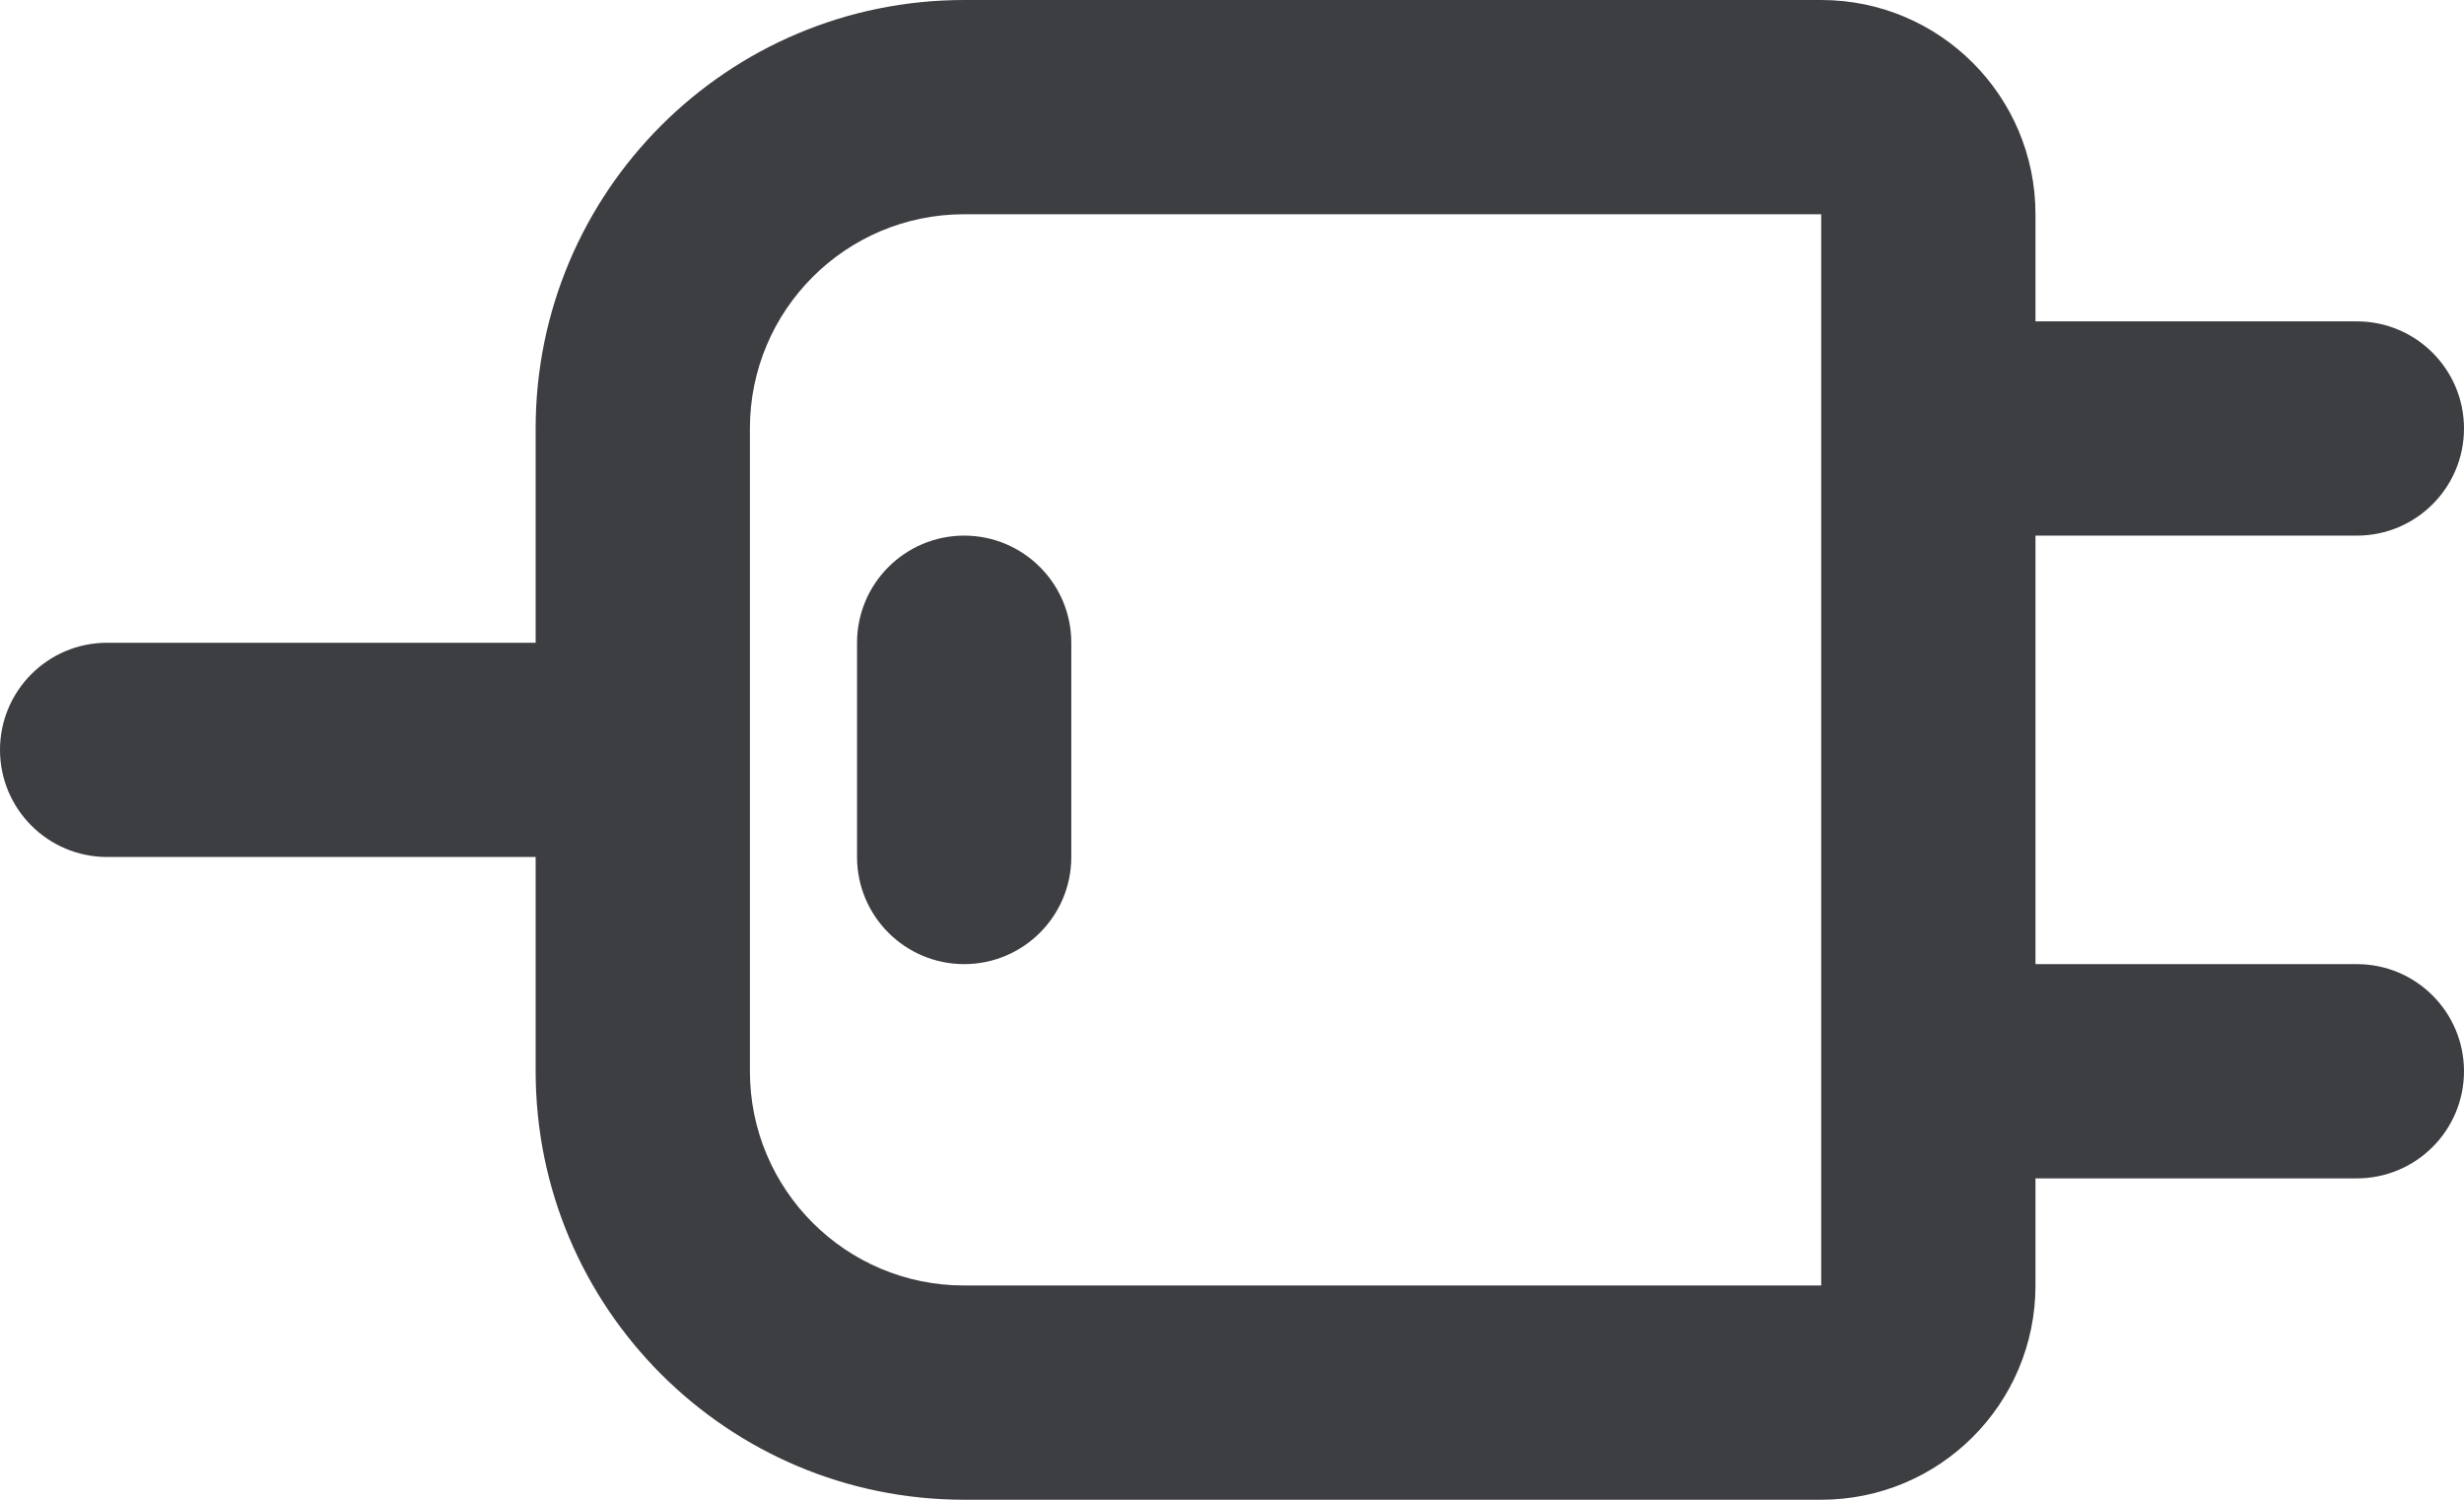 <svg id="meteor-icon-kit__regular-plug" viewBox="0 0 23 14" fill="none" xmlns="http://www.w3.org/2000/svg"><path fill-rule="evenodd" clip-rule="evenodd" d="M19 11V12C19 13.105 18.105 14 17 14H9C6.791 14 5 12.209 5 10V8H1C0.448 8 0 7.552 0 7C0 6.448 0.448 6 1 6H5V4C5 1.791 6.791 0 9 0H17C18.105 0 19 0.895 19 2V3H22C22.552 3 23 3.448 23 4C23 4.552 22.552 5 22 5H19V9H22C22.552 9 23 9.448 23 10C23 10.552 22.552 11 22 11H19zM9 2C7.895 2 7 2.895 7 4V10C7 11.105 7.895 12 9 12H17V2H9zM8 6C8 5.448 8.448 5 9 5C9.552 5 10 5.448 10 6V8C10 8.552 9.552 9 9 9C8.448 9 8 8.552 8 8V6z" fill="#3D3E42"/></svg>